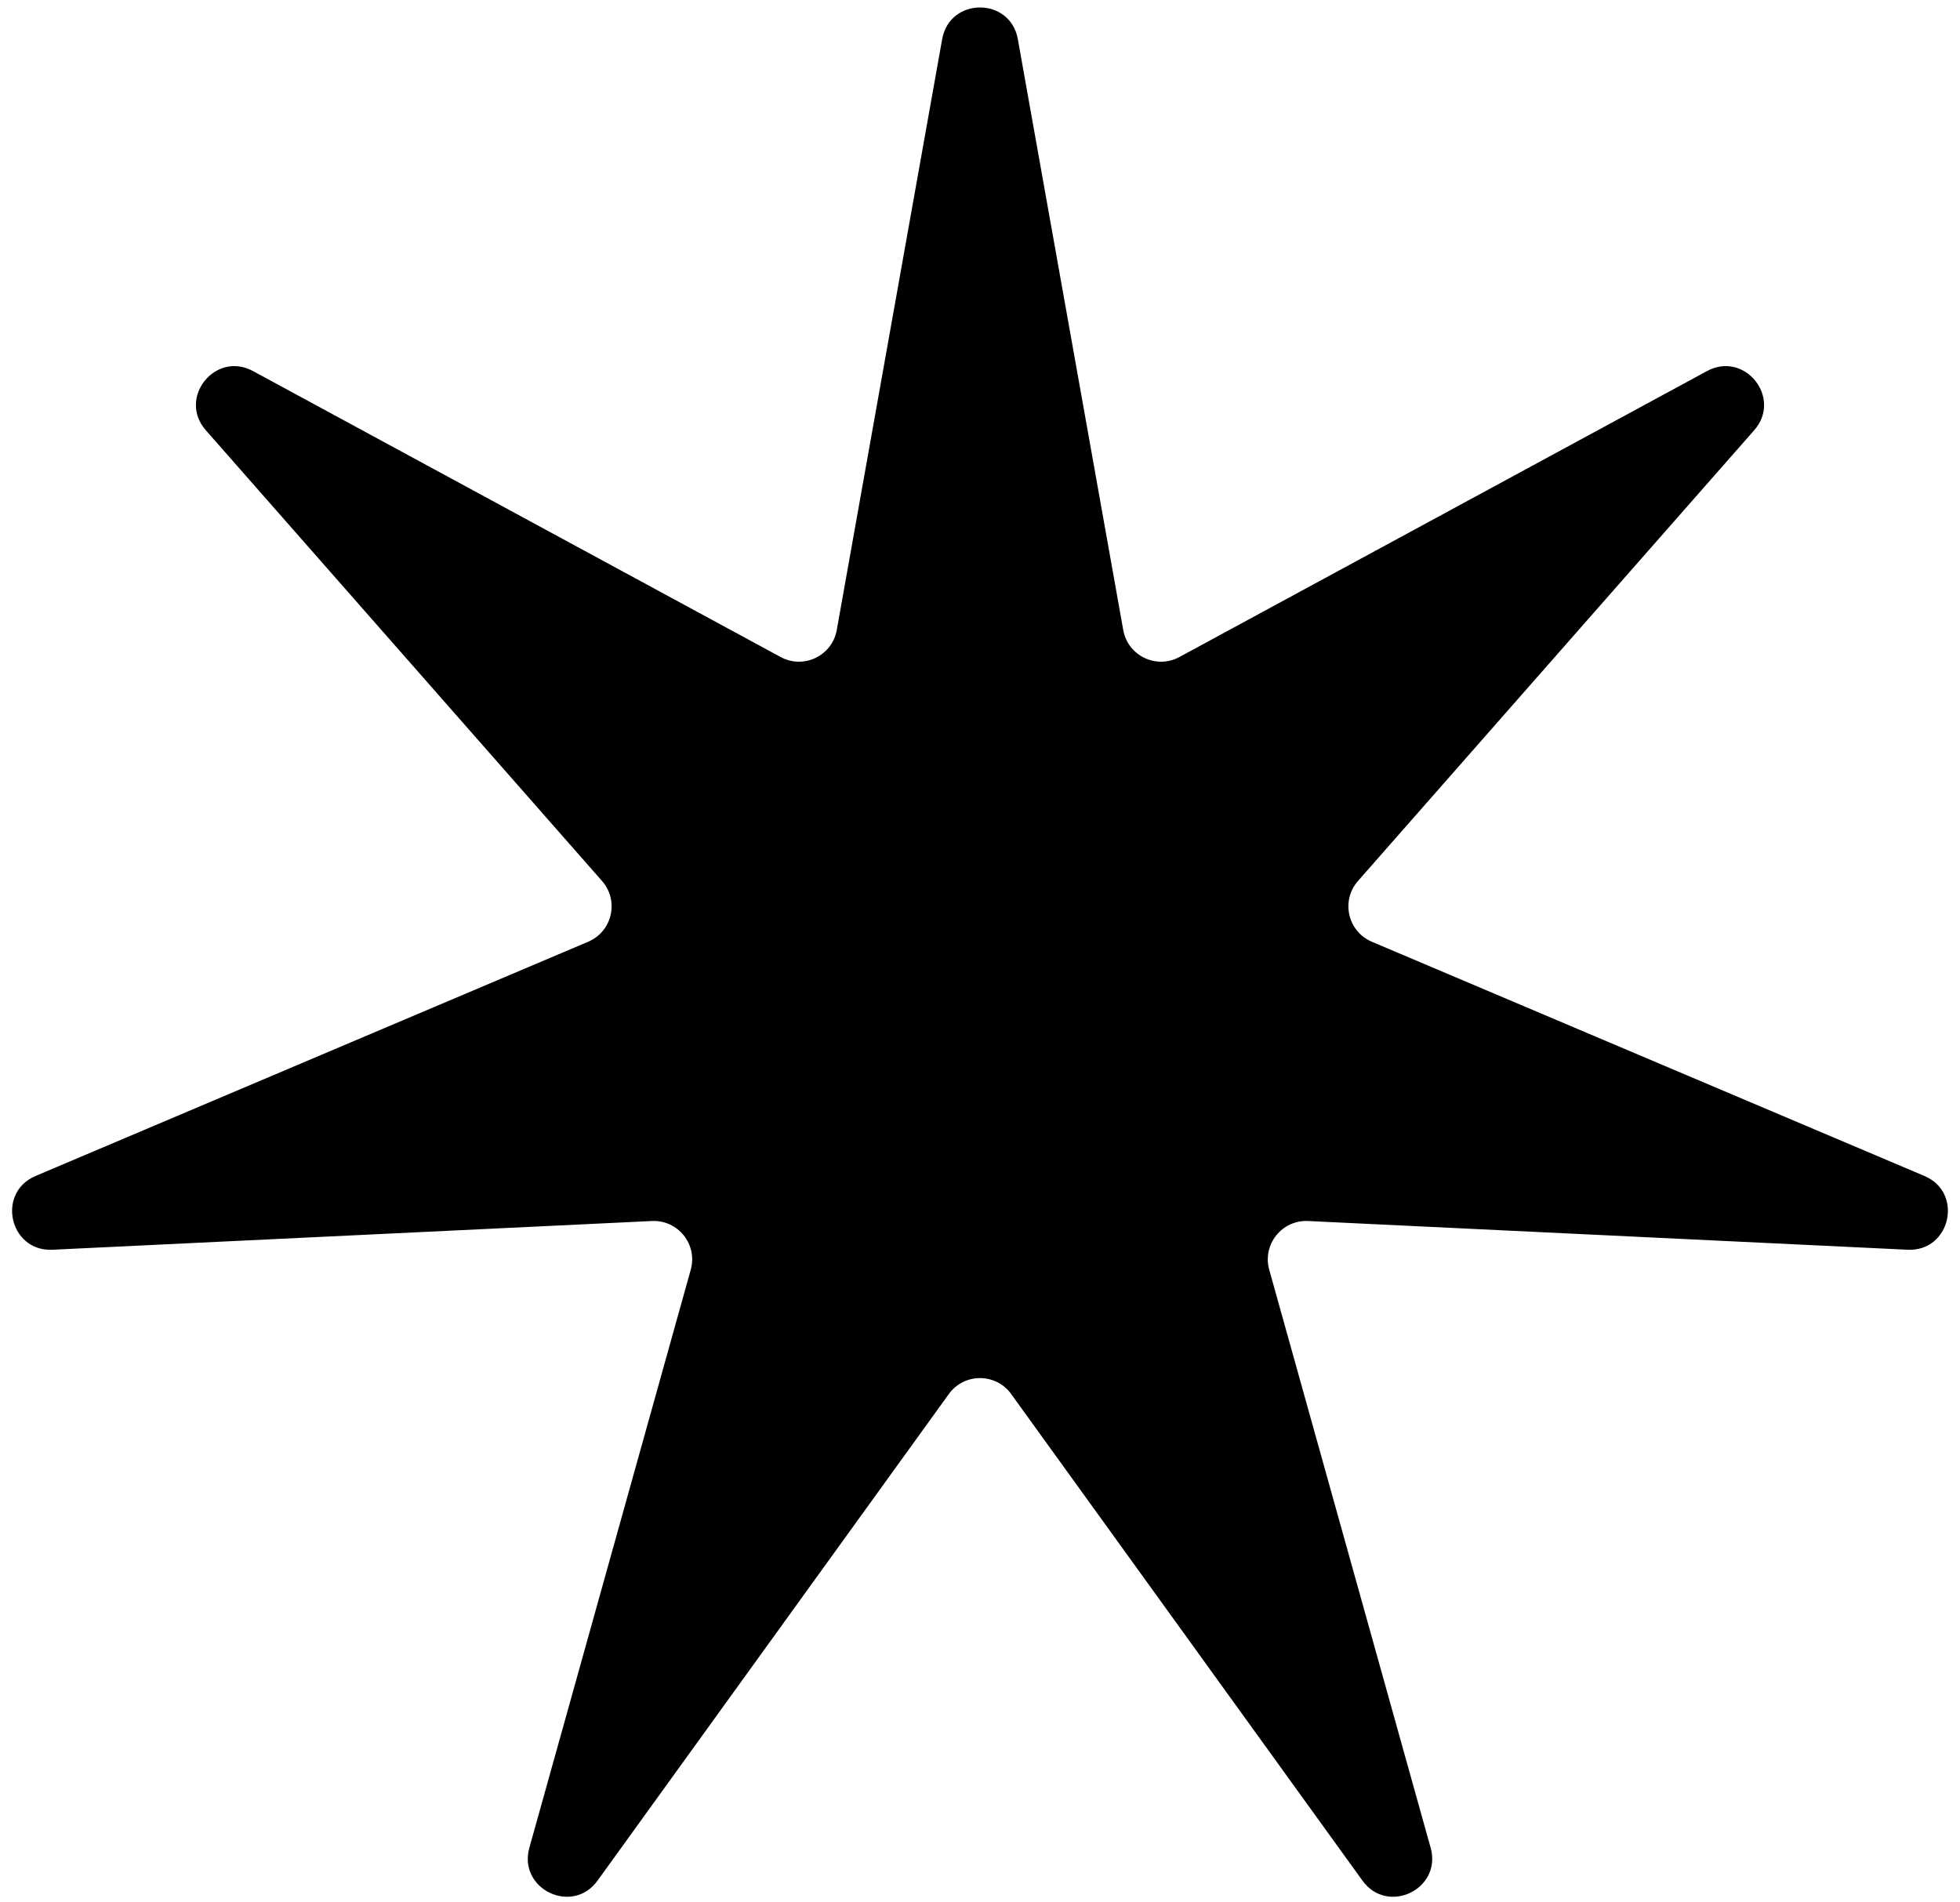 <svg width="102" height="99" viewBox="0 0 102 99" fill="none" xmlns="http://www.w3.org/2000/svg">
<path d="M49.031 2.038C49.423 -0.161 52.577 -0.161 52.969 2.038L58.454 32.785C58.693 34.128 60.177 34.842 61.376 34.192L88.834 19.31C90.798 18.246 92.764 20.711 91.29 22.389L70.67 45.847C69.77 46.871 70.136 48.477 71.392 49.009L100.148 61.198C102.204 62.07 101.502 65.144 99.271 65.037L68.075 63.542C66.712 63.477 65.686 64.764 66.052 66.078L74.452 96.16C75.052 98.311 72.211 99.679 70.904 97.869L52.622 72.546C51.823 71.44 50.177 71.44 49.378 72.546L31.096 97.869C29.789 99.679 26.948 98.311 27.548 96.16L35.947 66.078C36.314 64.764 35.288 63.477 33.925 63.542L2.729 65.037C0.498 65.144 -0.204 62.07 1.852 61.198L30.608 49.009C31.864 48.477 32.23 46.871 31.33 45.847L10.71 22.389C9.236 20.711 11.202 18.246 13.166 19.31L40.624 34.192C41.823 34.842 43.307 34.128 43.546 32.785L49.031 2.038Z" fill="black"/>
</svg>
